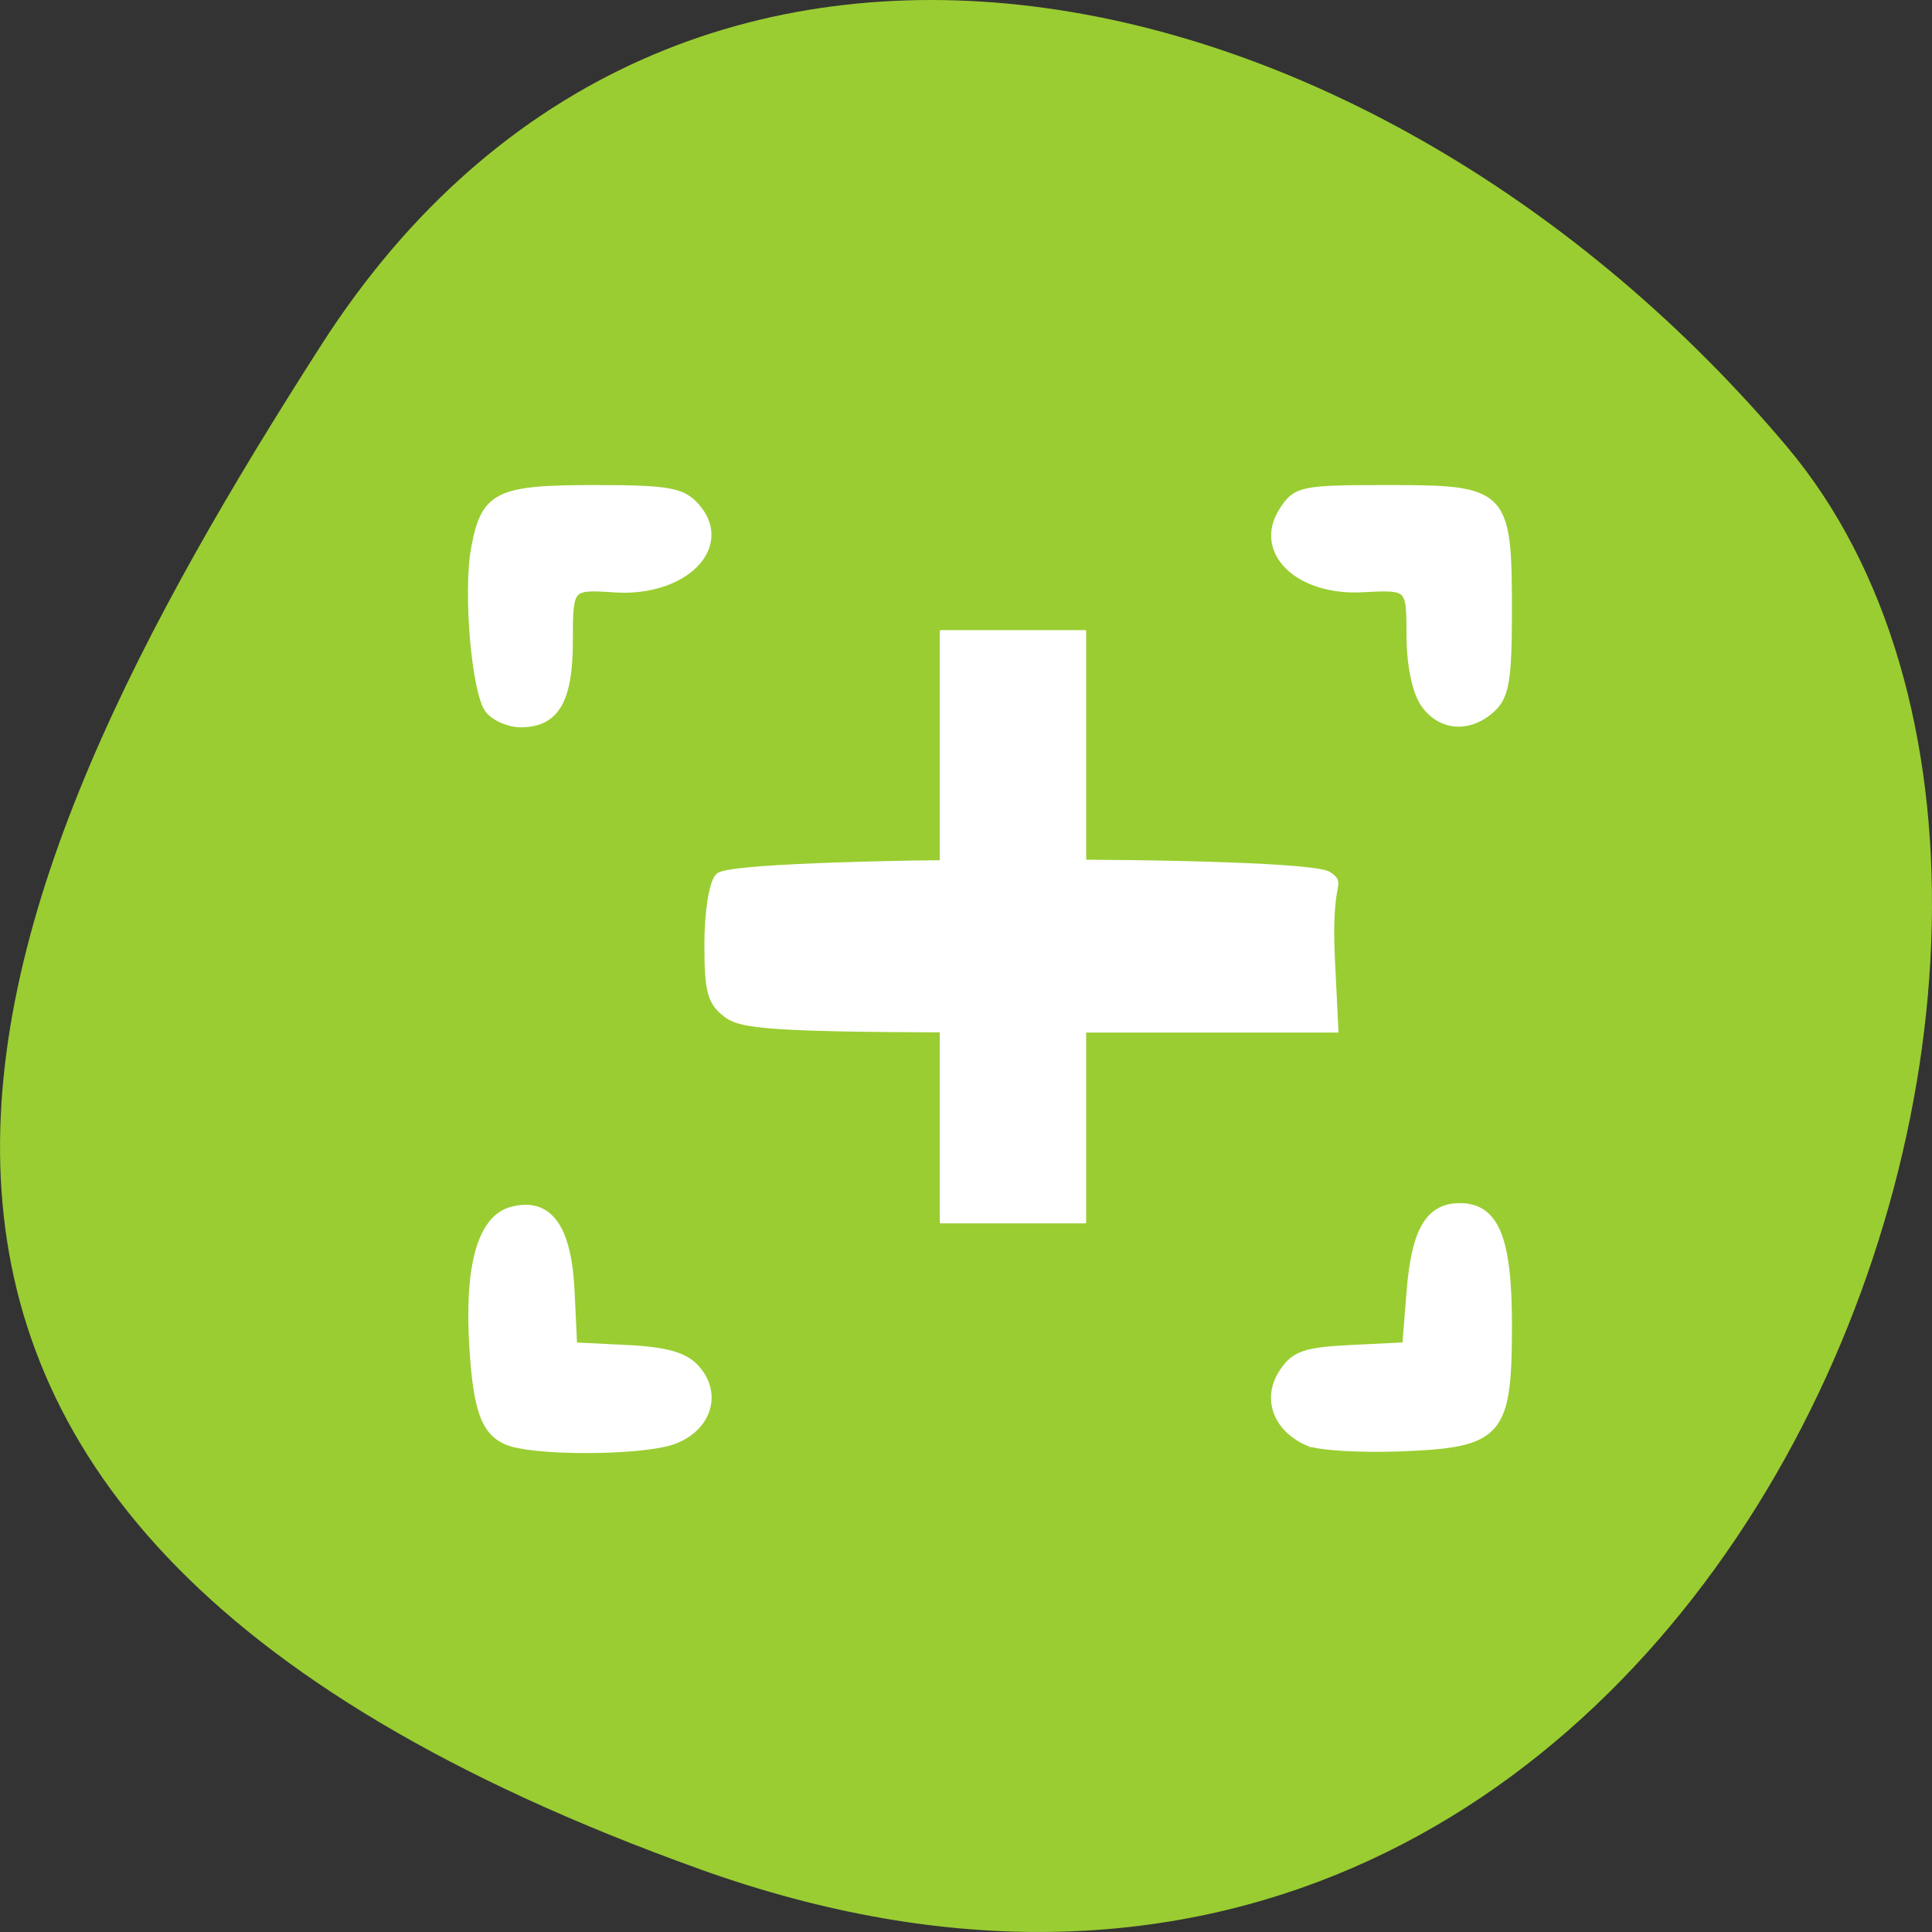 <svg xmlns="http://www.w3.org/2000/svg" viewBox="0 0 256 256"><rect x="0" y="0" width="256" height="256" fill="#333333" stroke="none"/><defs><clipPath><path d="M 0,64 H64 V128 H0 z"/></clipPath></defs><g style="color:#000"><path d="m 92.82 247.71 c 133.41 47.8 198.28 -123.97 143.97 -188.51 -54.31 -64.53 -147.39 -86.58 -194.22 -13.487 -46.832 73.09 -83.16 154.2 50.27 202 z" style="fill:#9acd32"/><g style="fill:#fff"><path d="m 68.71 191.3 c -4.101 -0.816 -5.349 -3.497 -5.929 -12.73 -0.679 -10.824 1.083 -17.07 5.109 -18.1 4.792 -1.23 7.263 2.216 7.661 10.685 l 0.343 7.298 l 7.135 0.351 c 5.248 0.258 7.668 0.953 9.151 2.628 2.936 3.318 1.478 7.767 -3.079 9.391 -3.526 1.257 -15.12 1.53 -20.391 0.48 z m 104.66 -0.299 c -4.094 -1.801 -5.527 -5.634 -3.367 -9.01 1.543 -2.409 2.916 -2.89 9.1 -3.191 l 7.278 -0.354 l 0.581 -7.254 c 0.647 -8.07 2.447 -11.182 6.473 -11.182 4.639 0 6.32 4.149 6.32 15.595 0 14.369 -1.083 15.61 -14.07 16.12 -5.374 0.213 -10.914 -0.117 -12.312 -0.731 z m -76.862 -56.627 c -2.202 -1.577 -2.585 -2.952 -2.585 -9.277 0 -4.19 0.608 -8.05 1.396 -8.853 2.191 -2.241 77.67 -2.409 80.69 -0.152 1.775 1.327 -0.258 0.008 0.29 11.1 l 0.446 9.04 h -38.827 c -33.26 0 -39.2 -0.266 -41.41 -1.852 z m 71.26 -9.671 c 0 -2.024 -2.041 -2.175 -33.435 -2.472 l -33.435 -0.316 v 2.694 v 2.694 l 33.435 -0.223 c 31.428 -0.209 33.435 -0.352 33.435 -2.379 z m -102.91 -30.69 c -1.759 -2.168 -2.922 -15.472 -1.858 -21.269 1.296 -7.07 2.921 -7.883 15.707 -7.883 9.811 0 11.648 0.319 13.429 2.331 4.577 5.173 -1.579 11.333 -10.709 10.717 -6.03 -0.407 -6.111 -0.317 -6.111 7.087 0 7.767 -1.775 10.79 -6.337 10.79 -1.475 0 -3.329 -0.798 -4.12 -1.773 z m 123.91 -0.871 c -1.083 -1.582 -1.81 -5.164 -1.81 -8.921 0 -6.616 -0.057 -6.671 -6.434 -6.329 -8.401 0.451 -13.877 -4.843 -10.484 -10.138 1.768 -2.759 2.418 -2.894 13.972 -2.894 15.325 0 15.739 0.425 15.739 16.14 0 9 -0.362 11.186 -2.127 12.819 -2.961 2.741 -6.712 2.455 -8.855 -0.675 z" style="stroke:#fff;stroke-width:1.176"/><path d="m 112.83 118.14 c -1.742 -1.653 0.402 0.362 1.17 0.383 1.121 0.132 2.248 0.169 3.375 0.195 -0.076 -0.018 -0.275 0.005 -0.227 -0.055 0.078 -0.097 1.895 -0.414 2.492 -0.628 1.766 -0.704 3.826 -0.835 5.463 -1.304 2.304 -0.675 4.694 -0.89 7.08 -1.013 2.596 -0.226 5.154 0.064 7.71 0.495 1.687 0.295 3.399 0.376 5.108 0.43 1.958 0.045 3.916 0.039 5.874 0.038 2.042 -0.002 4.083 -0.005 6.125 -0.006 1.702 -0.001 3.405 -0.001 5.107 -0.001 10.827 -0.001 10.827 15.31 0.001 15.311 c -1.7 0 -3.4 0 -5.1 0.001 -2.041 0.001 -4.083 0.003 -6.124 0.006 -2.126 0.001 -4.253 0.007 -6.378 -0.046 -2.395 -0.08 -4.791 -0.222 -7.156 -0.635 -1.491 -0.251 -2.872 -0.503 -4.409 -0.301 -1.242 0.057 -2.496 0.111 -3.697 0.461 -1.494 0.415 -3.01 0.629 -4.51 1 -2.496 0.872 -5.097 1.411 -7.741 1.55 -2.738 -0.072 -5.499 -0.213 -8.124 -1.076 -2.492 -0.957 -4.83 -2.243 -6.866 -3.982 -7.656 -7.656 3.171 -18.482 10.827 -10.827 z"/><rect width="78.6" height="19.394" x="83.5" y="-143.92" rx="0.144" ry="0.12" transform="matrix(0 1 -1 0 0 0)"/></g></g></svg>